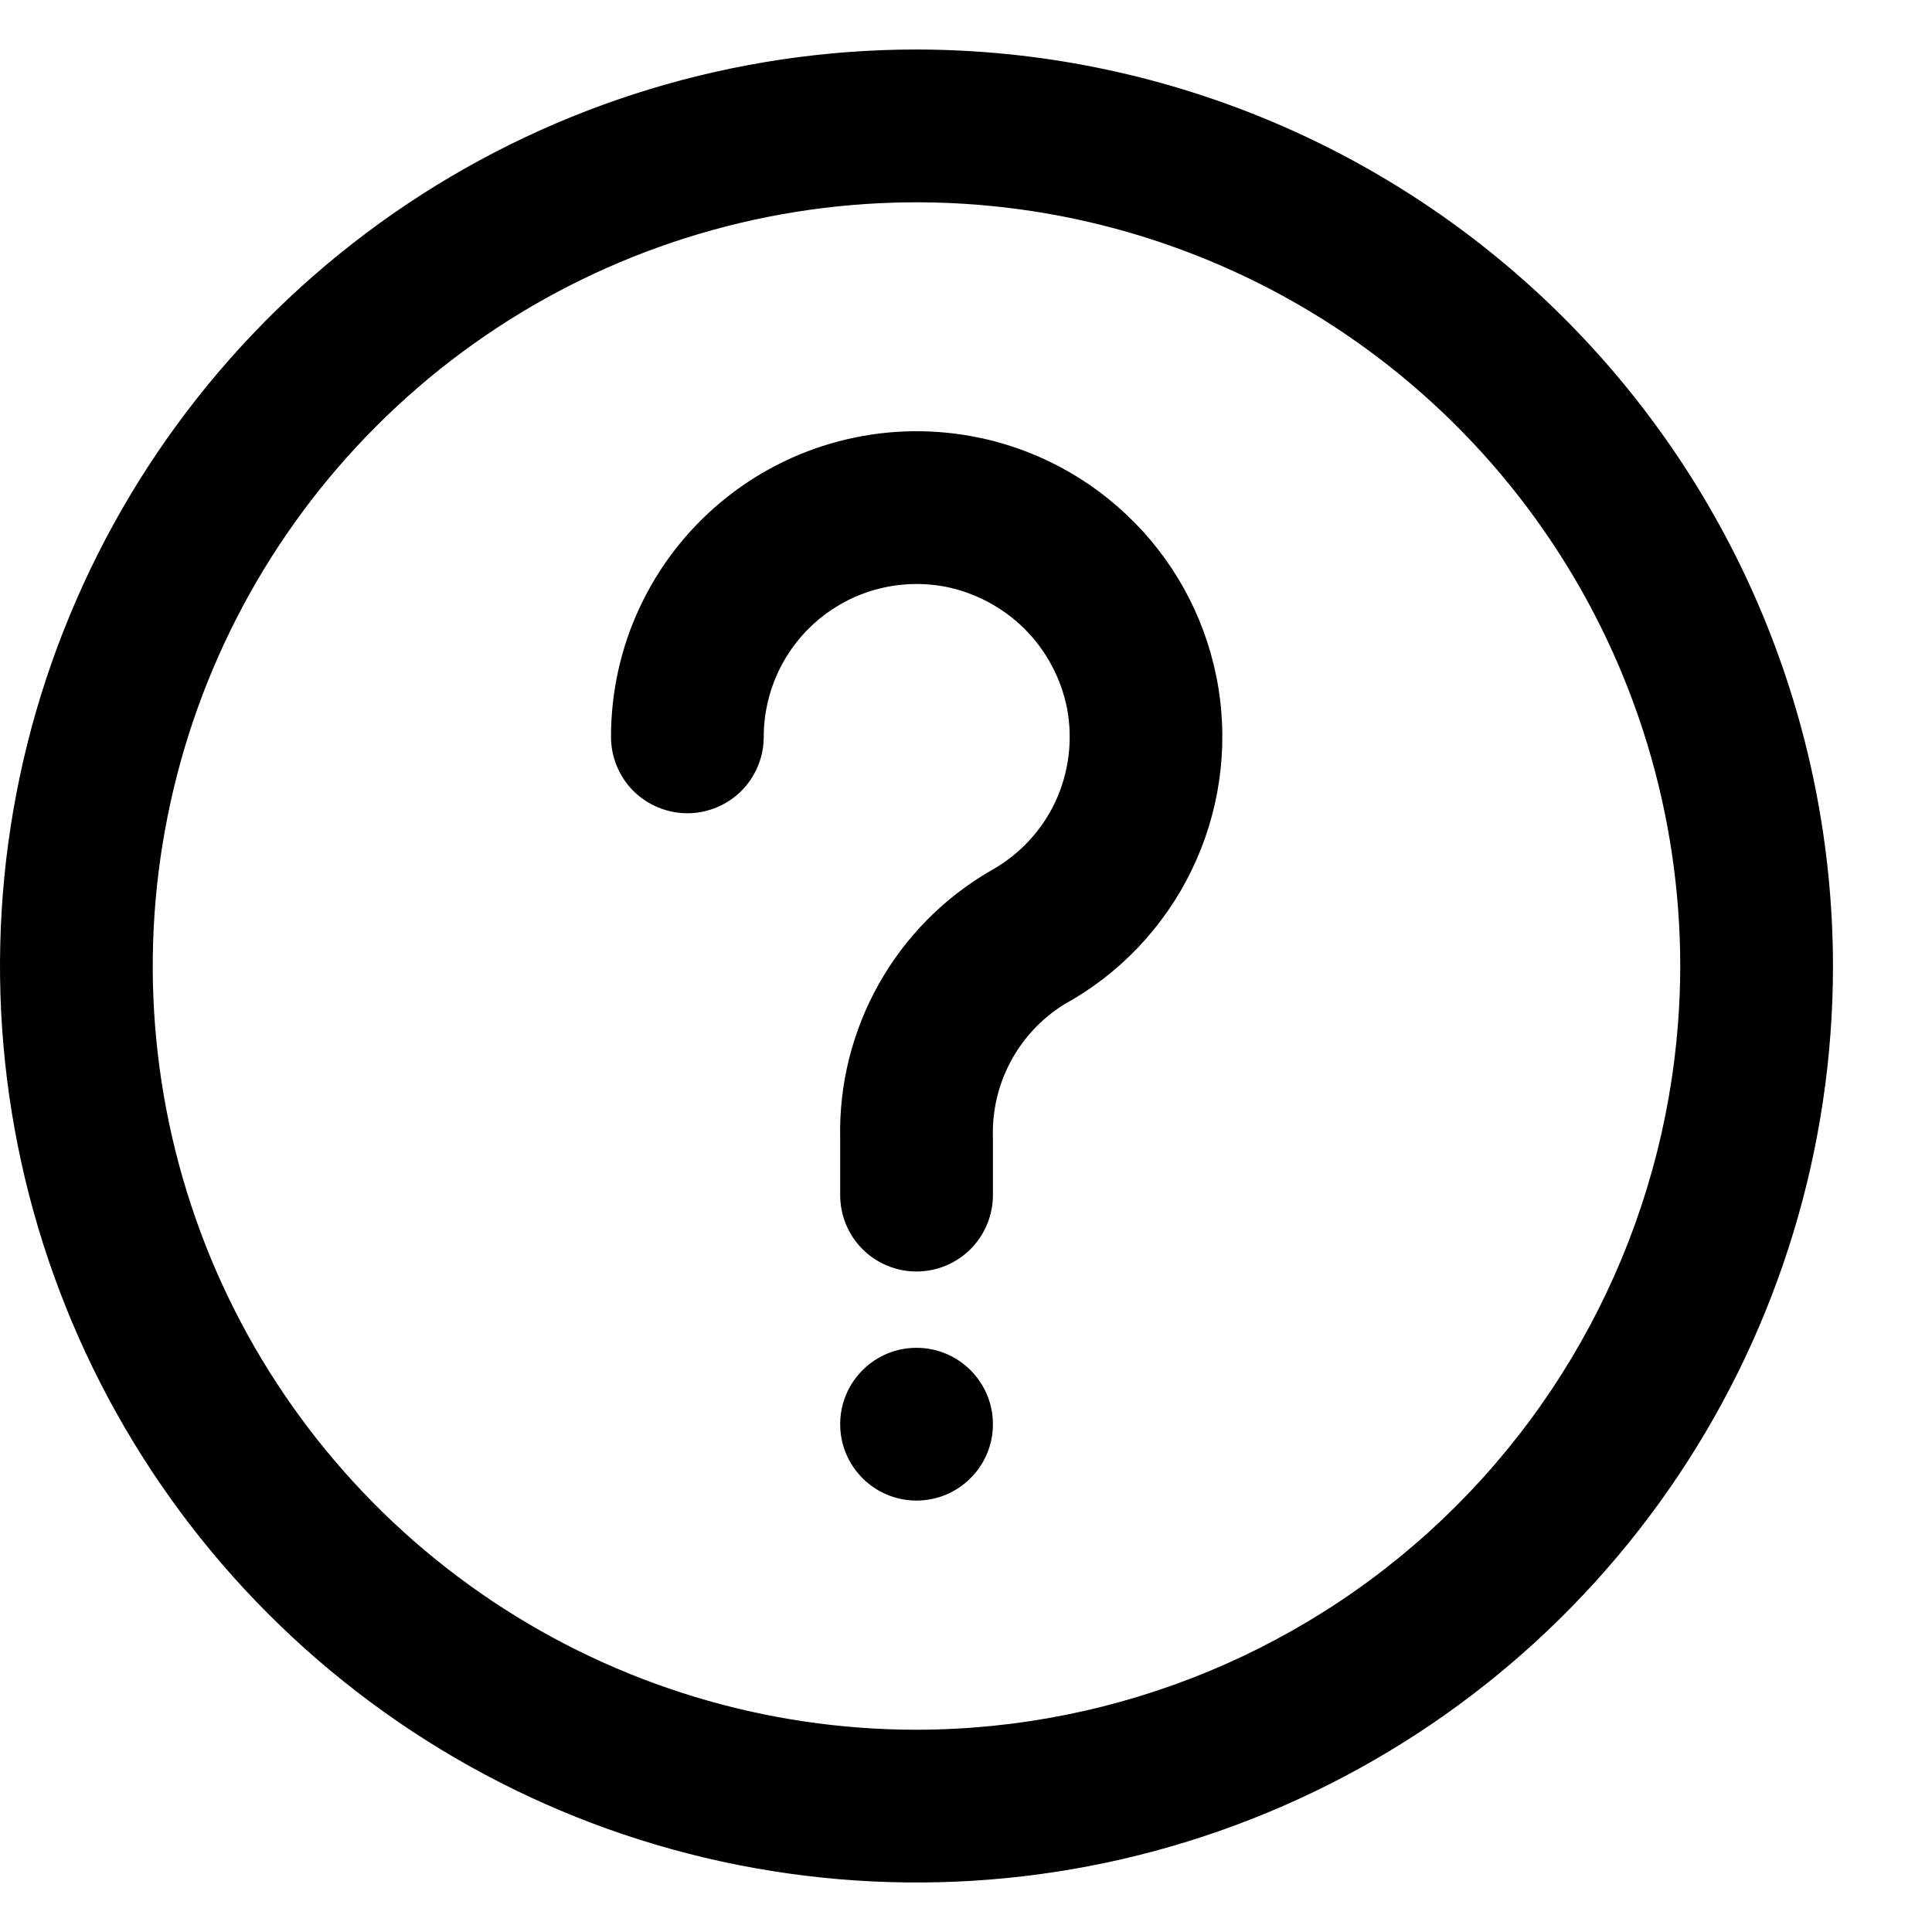 <svg width="16" height="16" viewBox="0 0 16 16" fill="none" xmlns="http://www.w3.org/2000/svg">
<g clip-path="url(#clip0_1098_2636)">
<path d="M7.59 0.41C6.089 0.41 4.621 0.855 3.373 1.689C2.125 2.523 1.152 3.709 0.578 5.096C0.003 6.482 -0.147 8.009 0.146 9.481C0.439 10.953 1.162 12.306 2.223 13.367C3.285 14.429 4.637 15.152 6.109 15.444C7.582 15.737 9.108 15.587 10.495 15.012C11.882 14.438 13.067 13.465 13.901 12.217C14.735 10.969 15.18 9.501 15.18 8C15.178 5.988 14.377 4.059 12.954 2.636C11.532 1.213 9.602 0.412 7.59 0.41V0.41ZM7.59 14.325C6.339 14.325 5.116 13.954 4.076 13.259C3.036 12.564 2.225 11.576 1.746 10.421C1.268 9.265 1.142 7.993 1.387 6.766C1.631 5.539 2.233 4.412 3.118 3.528C4.002 2.643 5.129 2.041 6.356 1.797C7.583 1.553 8.855 1.678 10.011 2.157C11.166 2.635 12.154 3.446 12.849 4.486C13.544 5.526 13.915 6.749 13.915 8C13.913 9.677 13.246 11.285 12.06 12.471C10.875 13.656 9.267 14.323 7.59 14.325V14.325Z" fill="currentColor"/>
<path d="M8.044 3.612C7.679 3.546 7.304 3.56 6.945 3.655C6.587 3.749 6.254 3.921 5.969 4.159C5.684 4.397 5.455 4.694 5.298 5.03C5.141 5.365 5.06 5.732 5.06 6.102C5.06 6.27 5.127 6.431 5.245 6.55C5.364 6.668 5.525 6.735 5.693 6.735C5.86 6.735 6.021 6.668 6.14 6.55C6.258 6.431 6.325 6.27 6.325 6.102C6.325 5.916 6.366 5.732 6.445 5.564C6.524 5.396 6.639 5.247 6.782 5.128C6.926 5.009 7.093 4.923 7.273 4.877C7.454 4.83 7.642 4.824 7.825 4.858C8.075 4.907 8.304 5.029 8.485 5.208C8.665 5.388 8.787 5.617 8.837 5.867C8.886 6.129 8.852 6.4 8.739 6.642C8.625 6.883 8.438 7.082 8.204 7.211C7.817 7.435 7.497 7.759 7.278 8.149C7.059 8.539 6.948 8.98 6.958 9.427V9.897C6.958 10.065 7.024 10.226 7.143 10.345C7.261 10.463 7.422 10.53 7.59 10.53C7.758 10.53 7.919 10.463 8.037 10.345C8.156 10.226 8.223 10.065 8.223 9.897V9.427C8.215 9.207 8.265 8.989 8.368 8.795C8.471 8.6 8.624 8.436 8.811 8.319C9.269 8.068 9.638 7.68 9.867 7.21C10.096 6.74 10.174 6.211 10.09 5.695C10.006 5.179 9.764 4.701 9.397 4.329C9.031 3.956 8.558 3.705 8.044 3.612V3.612Z" fill="currentColor"/>
<path d="M8.223 11.795C8.223 11.445 7.939 11.162 7.59 11.162C7.241 11.162 6.958 11.445 6.958 11.795C6.958 12.144 7.241 12.427 7.59 12.427C7.939 12.427 8.223 12.144 8.223 11.795Z" fill="currentColor"/>
</g>
<defs>
<clipPath id="clip0_1098_2636">
<rect width="15.18" height="15.18" fill="white" transform="translate(0 0.41)"/>
</clipPath>
</defs>
</svg>